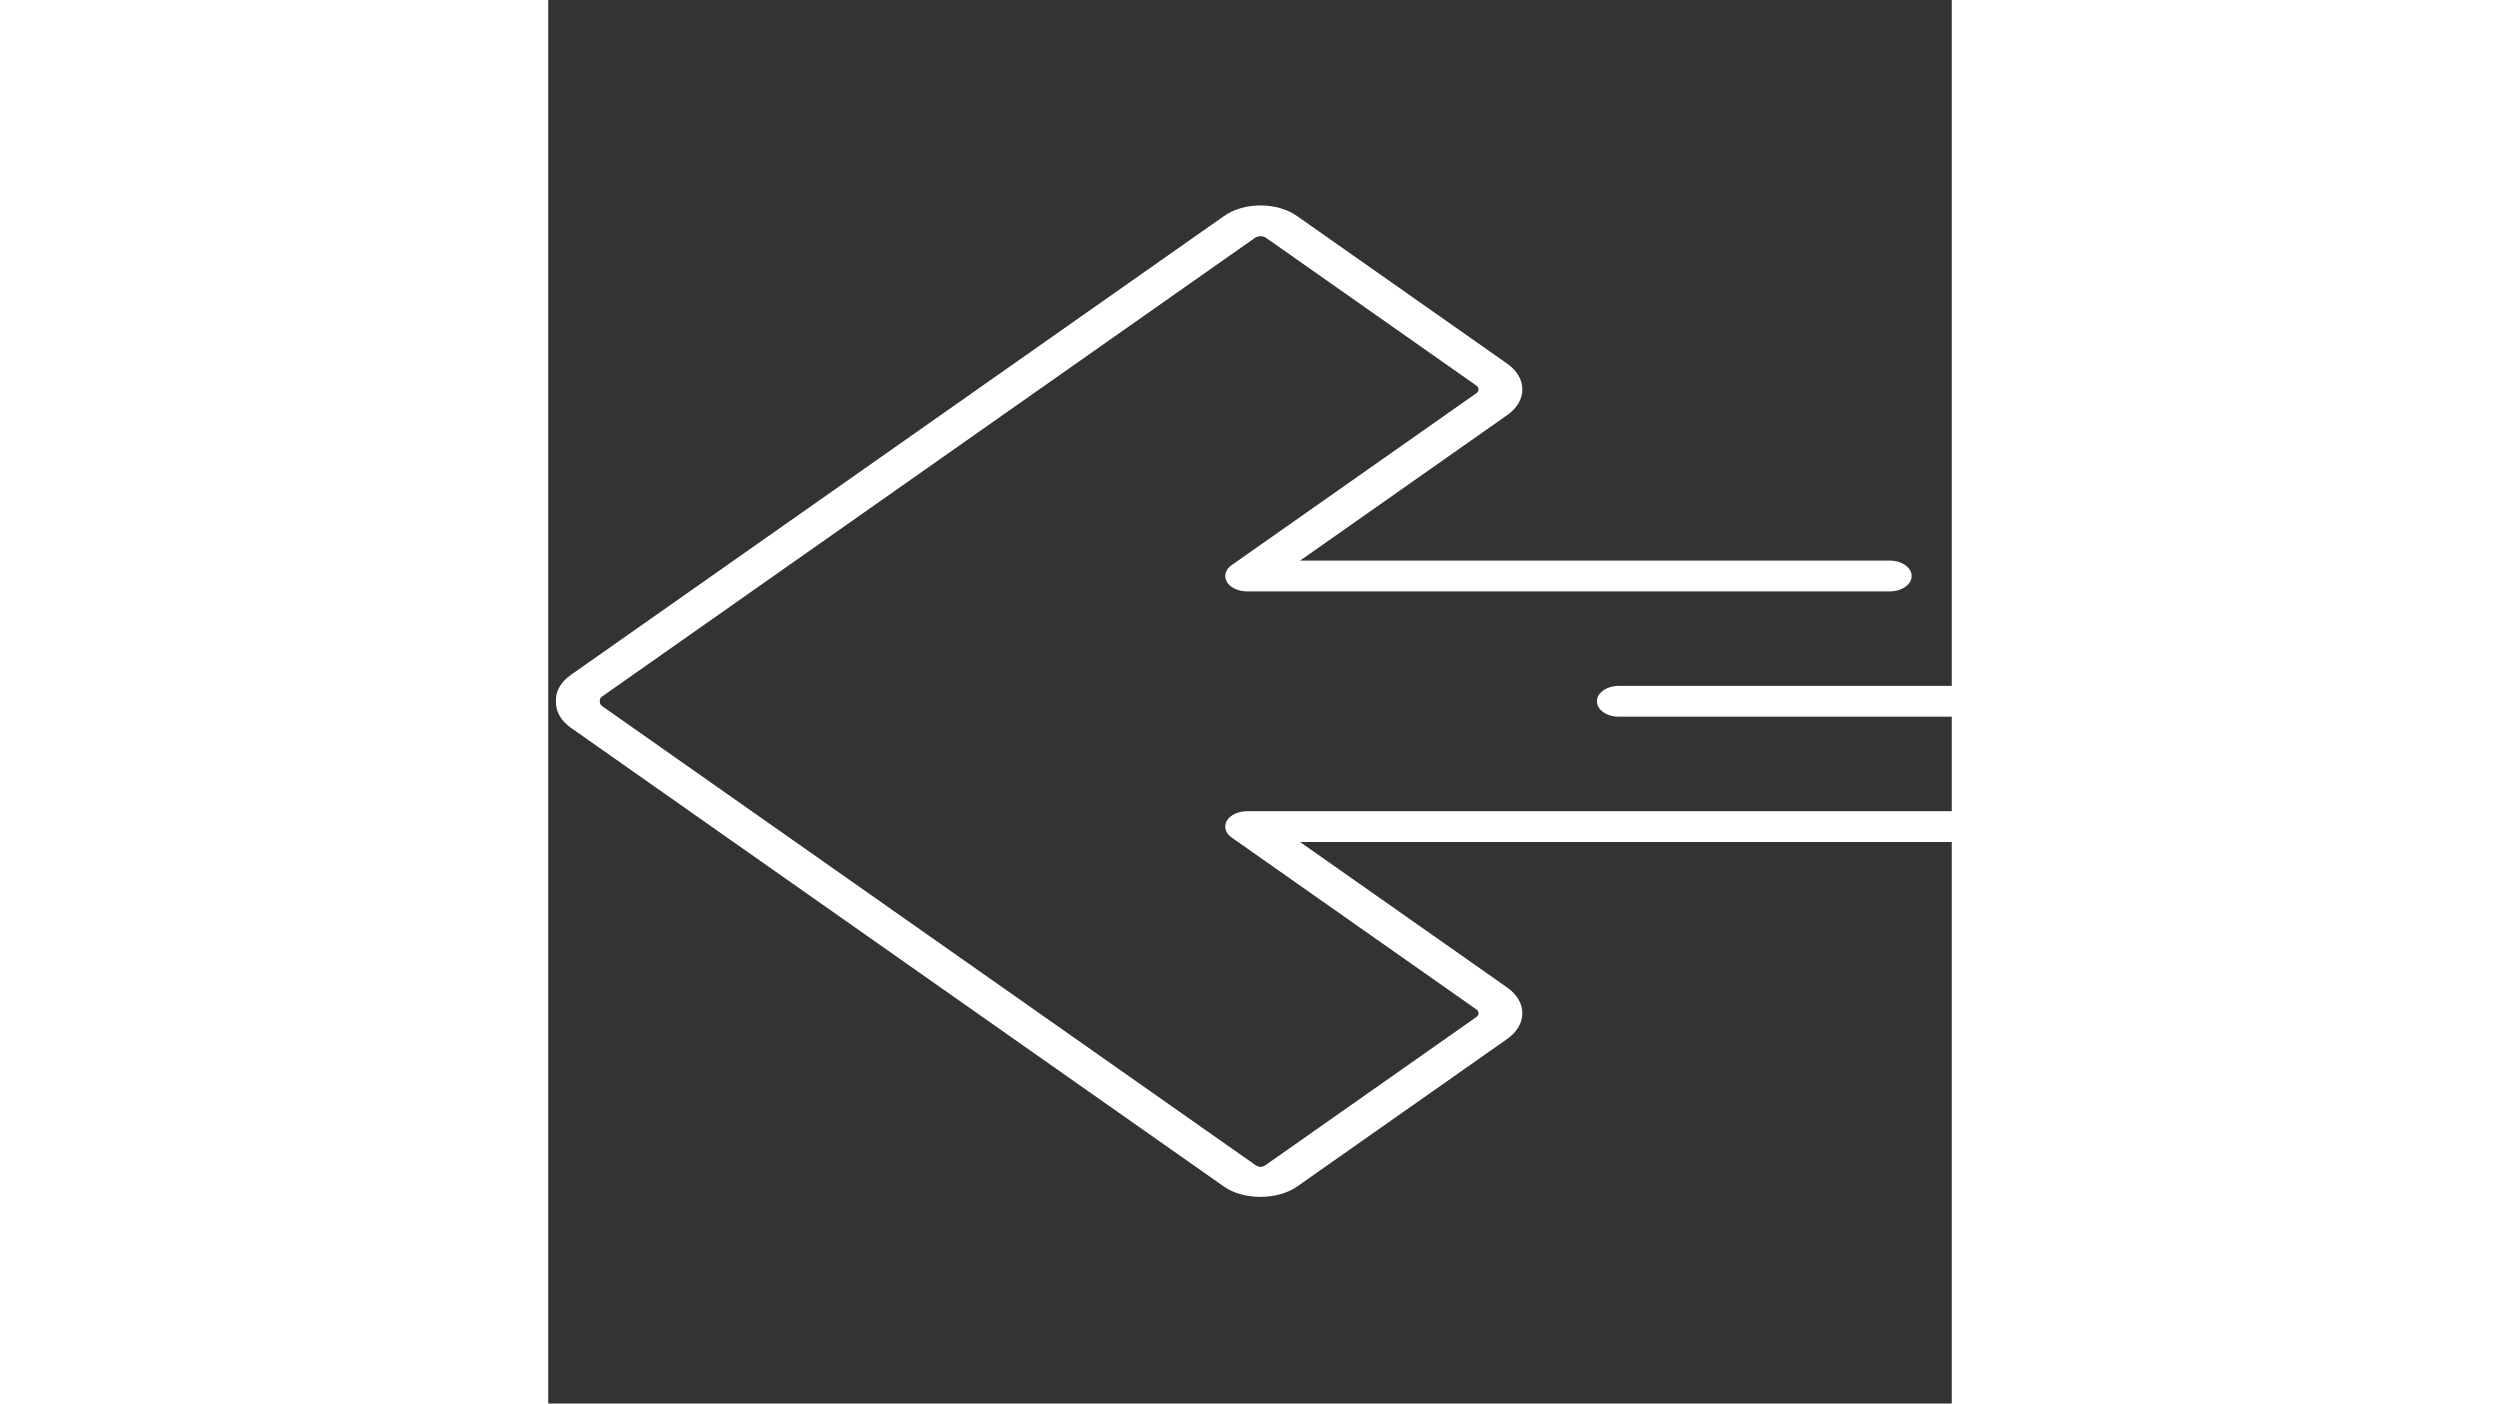 <svg fill="white" xmlns="http://www.w3.org/2000/svg" xmlns:xlink="http://www.w3.org/1999/xlink" version="1.1" width="456" height="256" viewBox="0 0 256 256" xml:space="preserve">

<rect x="0" y="0" width="256" height="256" fill="#333333" stroke="none"/>

<defs>
</defs>
<g  style="stroke: none; stroke-width: 0; stroke-dasharray: none; stroke-linecap: butt; stroke-linejoin: miter; stroke-miterlimit: 10; fill: white; fill-rule: nonzero; opacity: 1;" transform="translate(1.407 1.407) scale(4 2.81)" >
	<path d="M 80.482 52.156 l 8.518 0 c 0.552 0 1 0.448 1 1 s -0.448 1 -1 1 l -8.518 0 c -0.552 0 -1 -0.448 -1 -1 S 79.93 52.156 80.482 52.156 z" style="stroke: none; stroke-width: ; stroke-dasharray: none; stroke-linecap: butt; stroke-linejoin: miter; stroke-miterlimit: 10; fill: white; fill-rule: nonzero; opacity: 1;" transform=" matrix(1 0 0 1 0 0) " stroke-linecap="round" />
	<path d="M 32.128 12.834 c 0.603 0 1.206 0.229 1.665 0.688 l 9.587 9.587 c 0.918 0.92 0.918 2.414 0 3.332 l -9.447 9.447 l 26.887 0 c 0.552 0 1 0.447 1 1 s -0.448 1 -1 1 l -29.301 0 c -0.404 0 -0.77 -0.243 -0.924 -0.617 c -0.155 -0.374 -0.069 -0.804 0.217 -1.09 l 11.154 -11.154 c 0.139 -0.139 0.139 -0.365 -0.001 -0.505 l -9.585 -9.585 c -0.139 -0.14 -0.365 -0.139 -0.504 0 L 2.096 44.718 C 2.012 44.802 1.997 44.909 2 44.984 c -0.003 0.15 0.012 0.257 0.096 0.341 l 29.78 29.781 c 0.181 0.18 0.321 0.184 0.504 0 l 9.586 -9.585 c 0.139 -0.139 0.139 -0.365 0 -0.504 L 30.811 53.863 c -0.286 -0.286 -0.372 -0.716 -0.217 -1.09 c 0.154 -0.374 0.52 -0.617 0.924 -0.617 l 40.141 0 c 0.552 0 1 0.448 1 1 s -0.448 1 -1 1 l -37.727 0 l 9.447 9.447 c 0.918 0.919 0.918 2.414 0 3.332 l -9.586 9.586 c -0.892 0.891 -2.444 0.89 -3.332 0 l -29.78 -29.78 c -0.464 -0.463 -0.705 -1.087 -0.68 -1.755 c -0.025 -0.593 0.216 -1.216 0.68 -1.68 l 29.78 -29.781 C 30.921 13.063 31.524 12.834 32.128 12.834 z" style="stroke: none; stroke-width: 1; stroke-dasharray: none; stroke-linecap: butt; stroke-linejoin: miter; stroke-miterlimit: 10; fill: white; fill-rule: nonzero; opacity: 1;" transform=" matrix(1 0 0 1 0 0) " stroke-linecap="round" />
	<path d="M 69.138 35.887 l 8.295 0 c 0.552 0 1 0.447 1 1 s -0.448 1 -1 1 l -8.295 0 c -0.552 0 -1 -0.447 -1 -1 S 68.586 35.887 69.138 35.887 z" style="stroke: none; stroke-width: 1; stroke-dasharray: none; stroke-linecap: butt; stroke-linejoin: miter; stroke-miterlimit: 10; fill:white; fill-rule: nonzero; opacity: 1;" transform=" matrix(0 0 0 0 ) " stroke-linecap="round" />
	<path d="M 48.467 44.021 l 34.226 0 c 0.552 0 1 0.448 1 1 s -0.448 1 -1 1 l -34.226 0 c -0.552 0 -1 -0.448 -1 -1 S 47.914 44.021 48.467 44.021 z" style="stroke: none; stroke-width: 1; stroke-dasharray: none; stroke-linecap: butt; stroke-linejoin: miter; stroke-miterlimit: 10; fill: white; fill-rule: nonzero; opacity: 1;" transform=" matrix(1 0 0 1 0 0) " stroke-linecap="round" />
</g>
</svg>